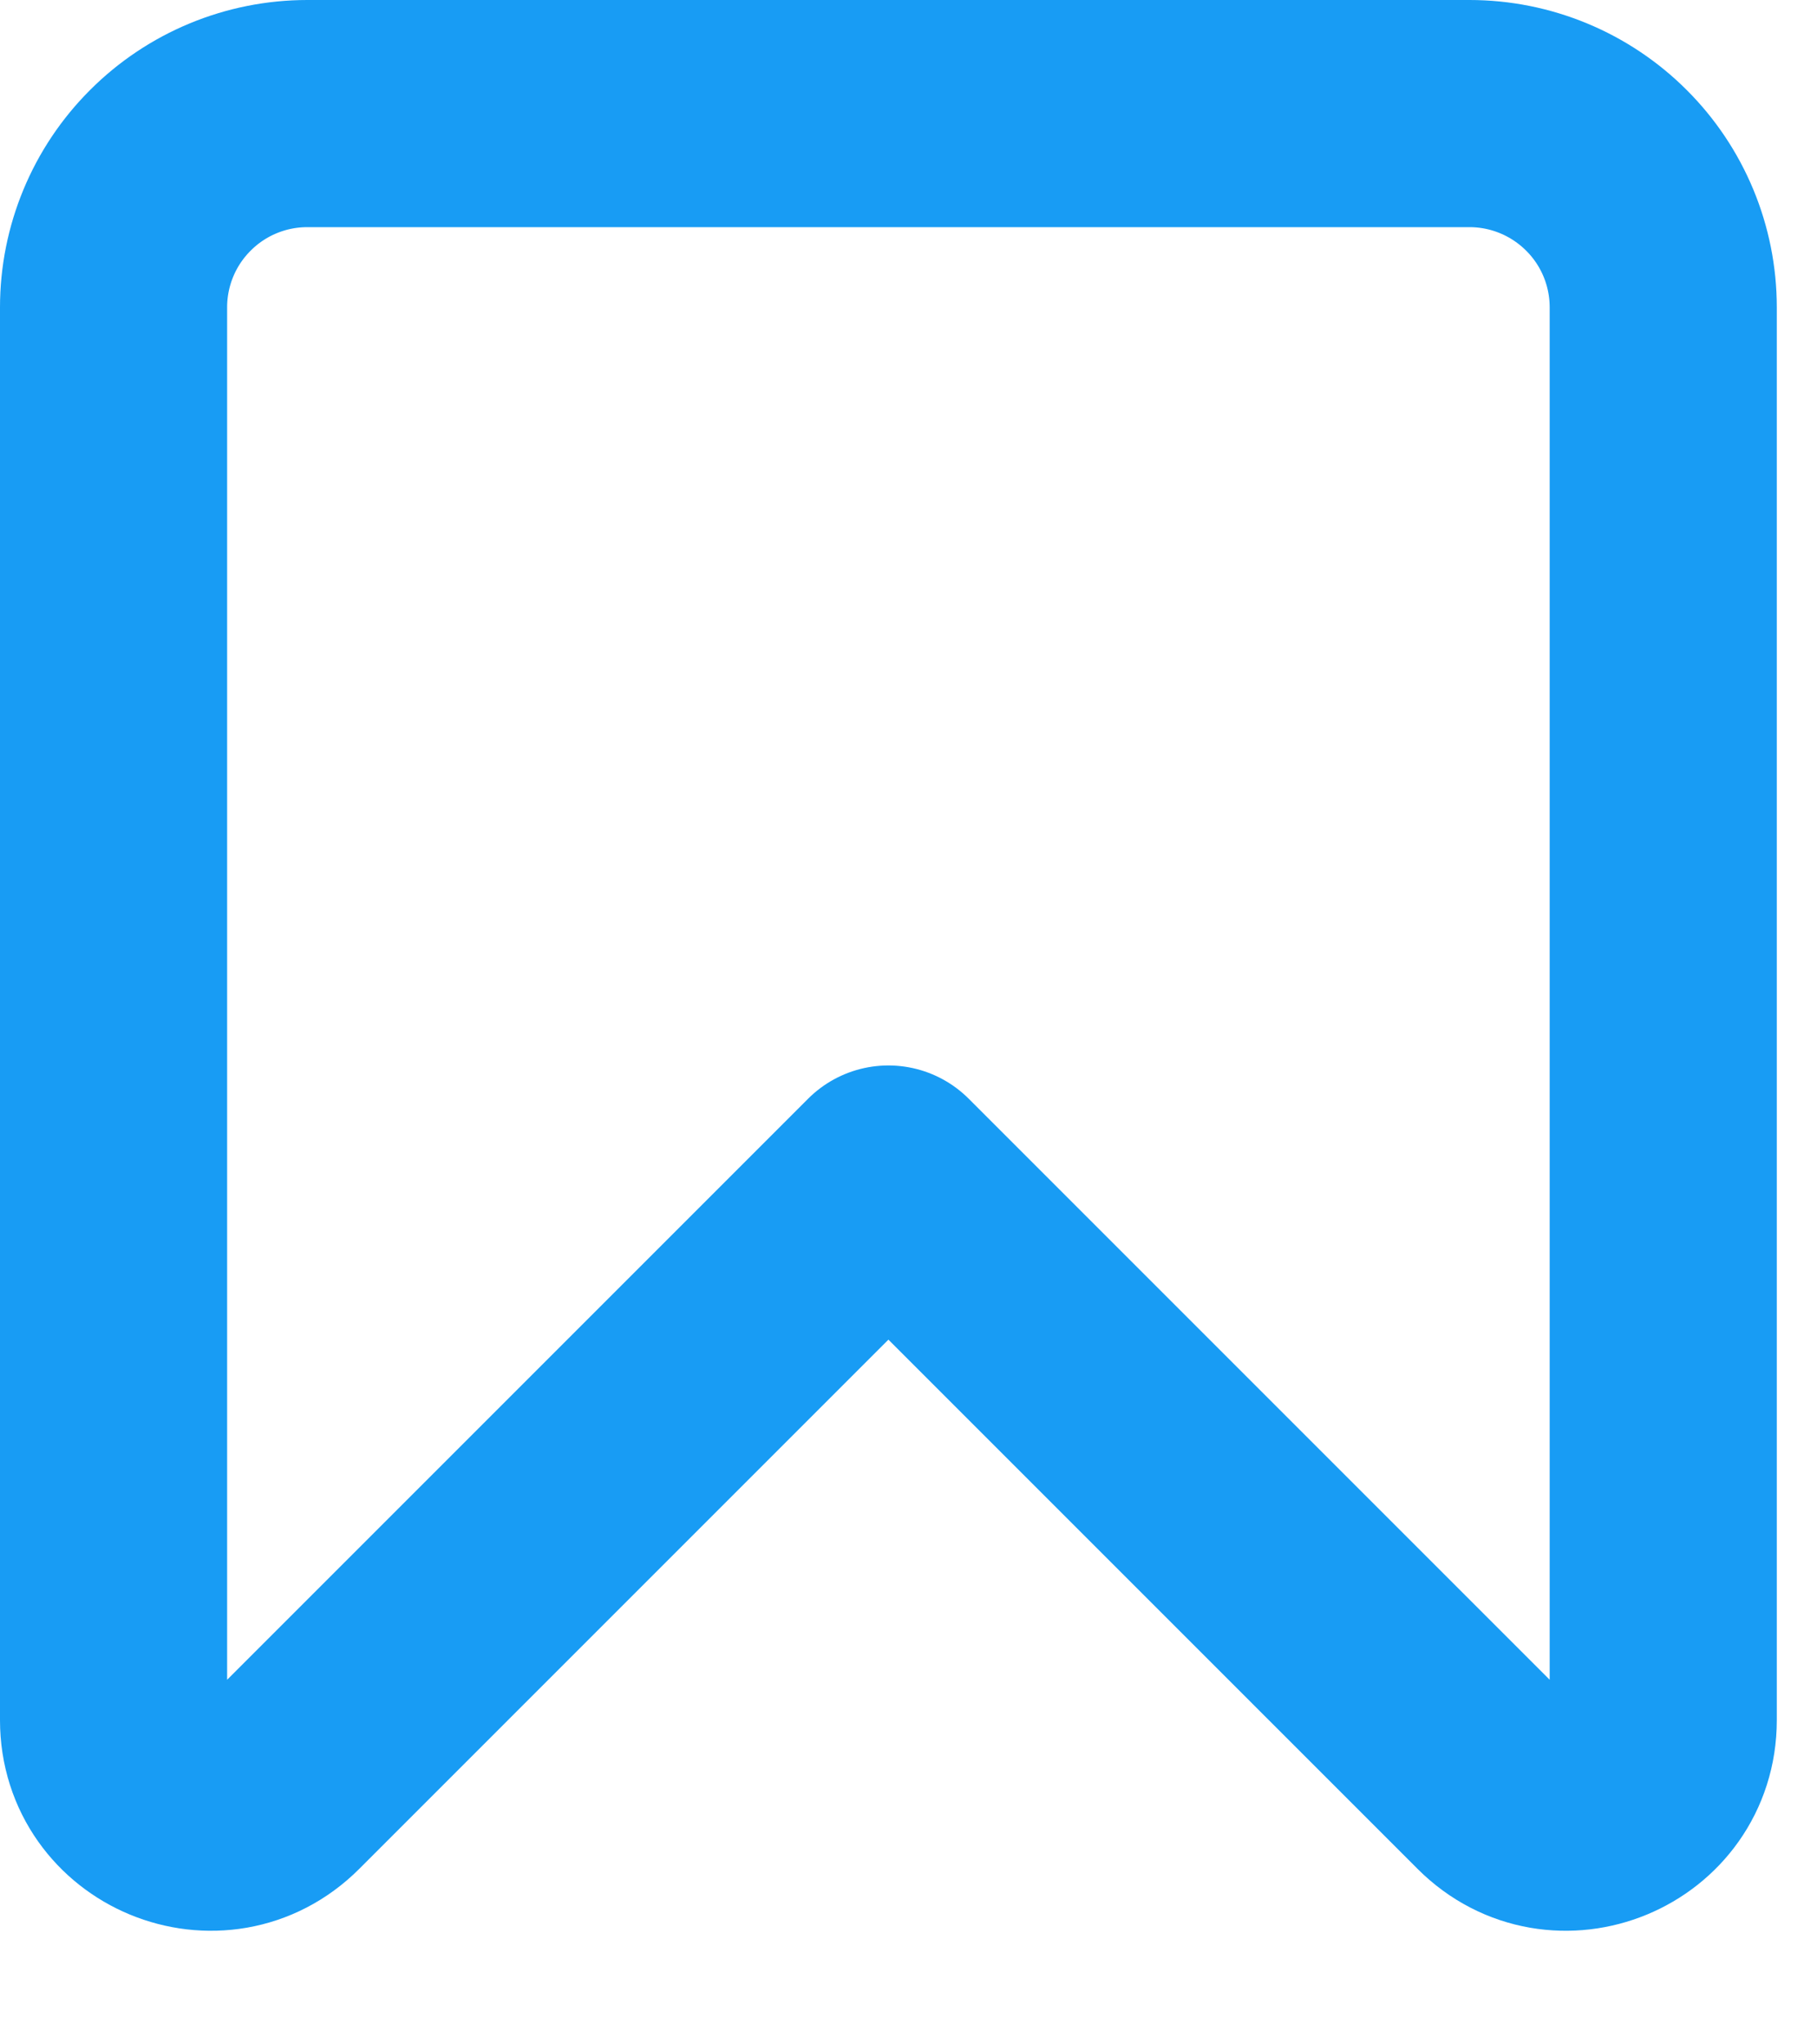 <svg width="16" height="18" viewBox="0 0 16 18" fill="none" xmlns="http://www.w3.org/2000/svg">
<path d="M1 2.706V15.146C1 15.905 1.919 16.286 2.456 15.748L7.823 10.381L13.19 15.748C13.727 16.286 14.646 15.905 14.646 15.146V2.706C14.646 2.253 14.466 1.819 14.146 1.5C13.826 1.18 13.392 1 12.94 1H2.706C2.253 1 1.819 1.18 1.5 1.5C1.18 1.819 1 2.253 1 2.706Z" stroke="#189CF4" stroke-width="2" stroke-linecap="round" stroke-linejoin="round"/>
</svg>
